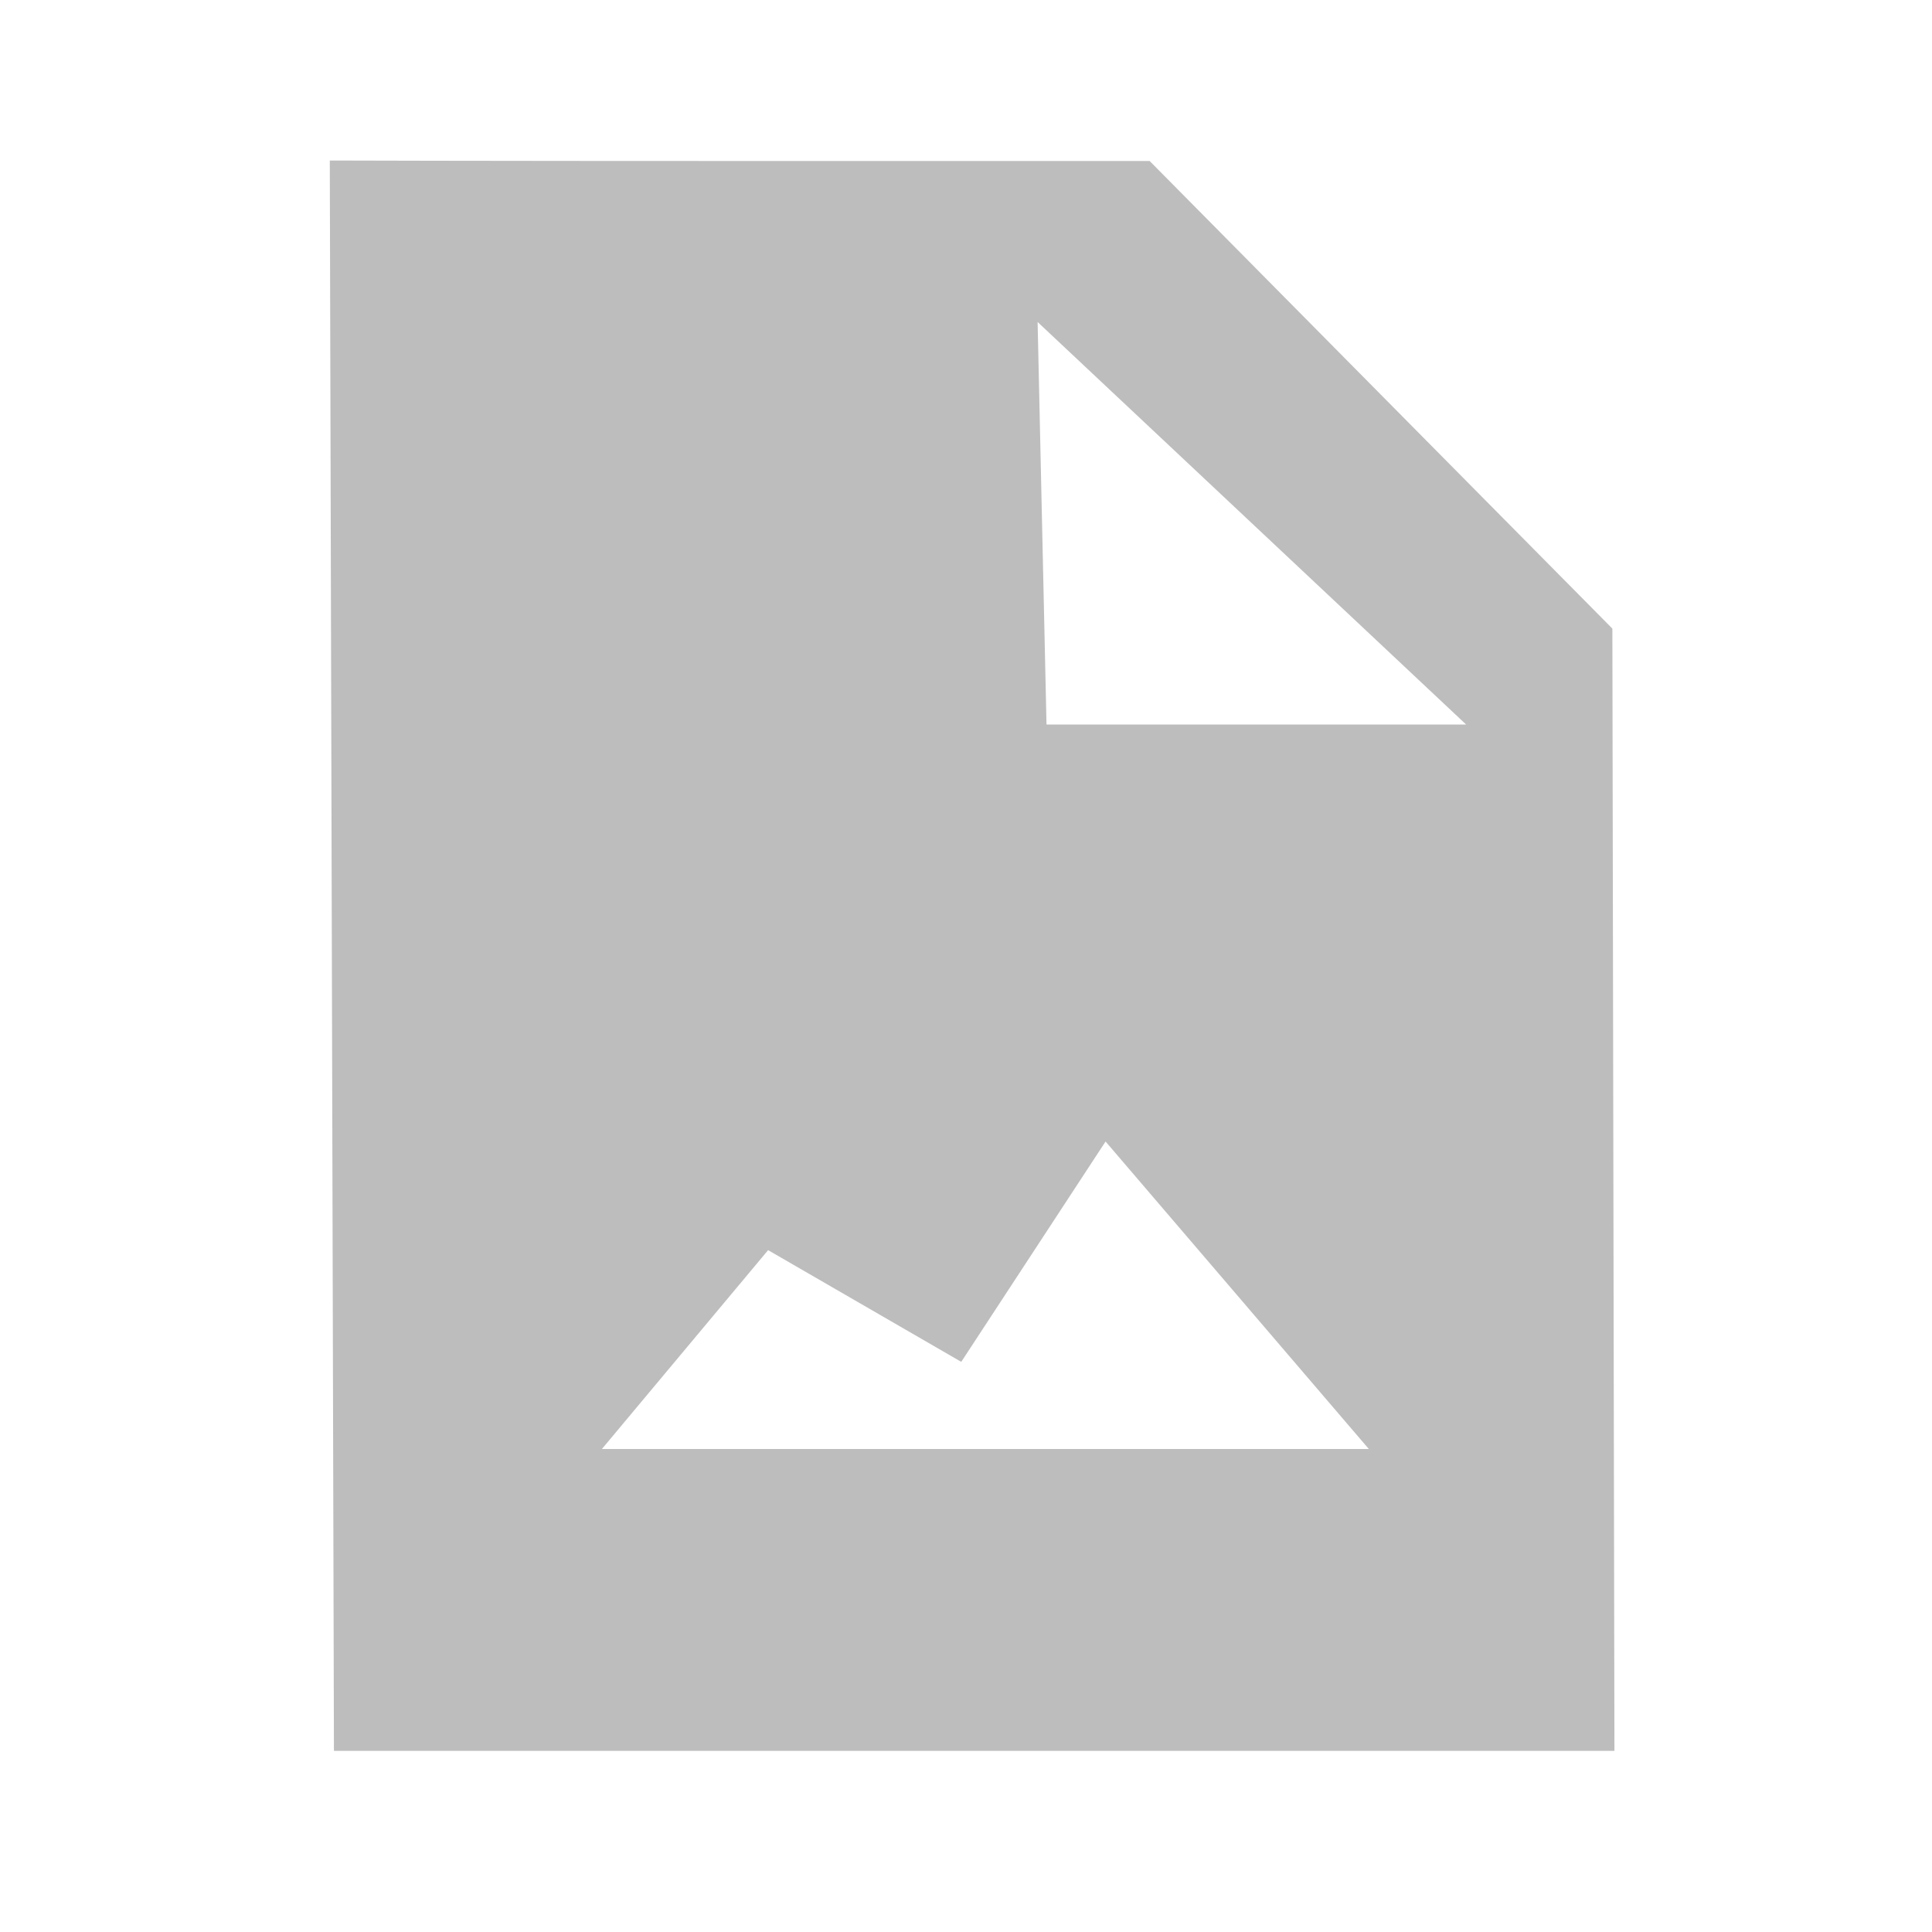 <?xml version="1.0" encoding="UTF-8" standalone="no"?>
<svg
   xmlns:dc="http://purl.org/dc/elements/1.1/"
   xmlns:cc="http://creativecommons.org/ns#"
   xmlns:rdf="http://www.w3.org/1999/02/22-rdf-syntax-ns#"
   xmlns:svg="http://www.w3.org/2000/svg"
   xmlns="http://www.w3.org/2000/svg"
   xmlns:sodipodi="http://sodipodi.sourceforge.net/DTD/sodipodi-0.dtd"
   xmlns:inkscape="http://www.inkscape.org/namespaces/inkscape"
   id="svg"
   width="400"
   height="400"
   viewBox="0, 0, 400,400"
   version="1.1"
   sodipodi:docname="image2vector.svg"
   inkscape:version="0.92.3 (2405546, 2018-03-11)">
  <defs
     id="defs7" />
  <sodipodi:namedview
     pagecolor="#ffffff"
     bordercolor="#666666"
     borderopacity="1"
     objecttolerance="10"
     gridtolerance="10"
     guidetolerance="10"
     inkscape:pageopacity="0"
     inkscape:pageshadow="2"
     inkscape:window-width="1920"
     inkscape:window-height="1017"
     id="namedview5"
     showgrid="false"
     inkscape:zoom="2.36"
     inkscape:cx="38.411278"
     inkscape:cy="156.97885"
     inkscape:window-x="1912"
     inkscape:window-y="-8"
     inkscape:window-maximized="1"
     inkscape:current-layer="svg" />
  <g
     id="svgg">
    <path
       id="path0"
       d="M 69.138,362.5 H 200 334.252 L 333.824,130.146 285.923,81.74 238.022,33.333 h -81.773 c -58.825,0 -87.969,-0.101 -87.969,-0.101 M 303.54,150 H 216.667 L 214.826,66.667 M 283.399,300 H 124.616 l 34.413,-41.172 39.987,23.128 29.879,-45.619"
       inkscape:connector-curvature="0"
       style="fill:rgba(0,0,0,0.26);fill-rule:evenodd;stroke:none"
       sodipodi:nodetypes="ccccccsccccccccc" />
  </g>
</svg>
